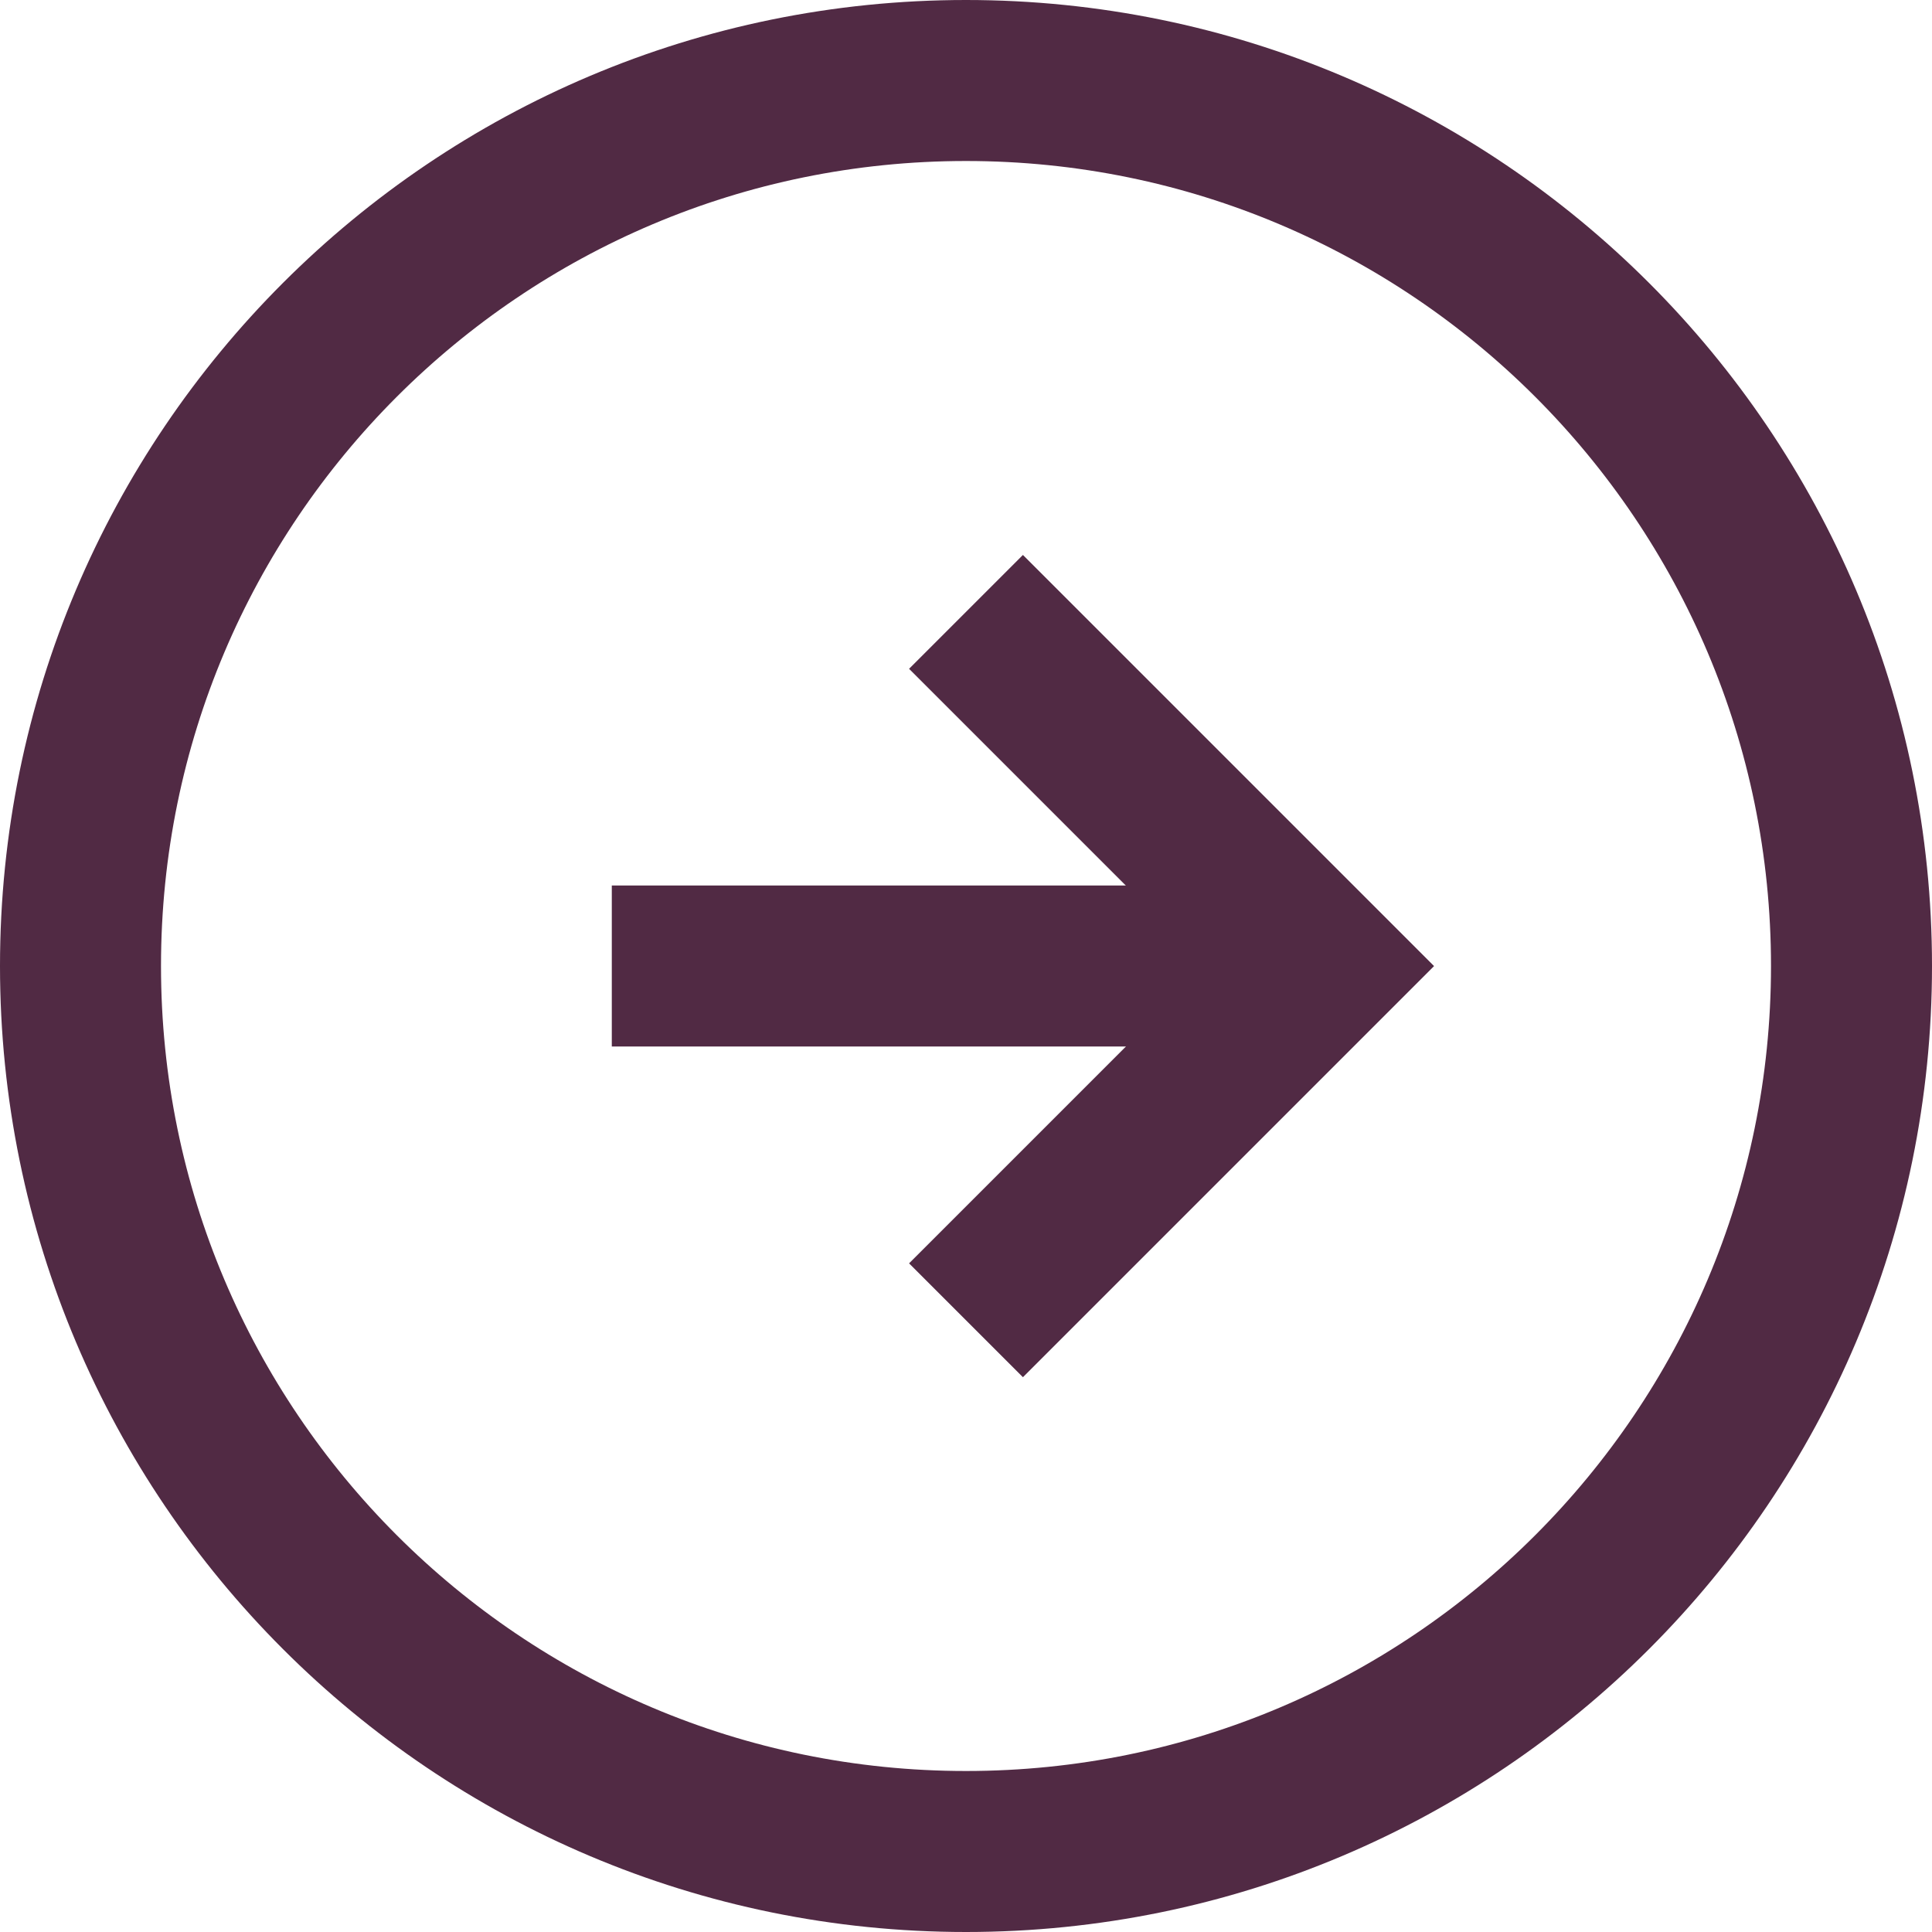 <svg fill="none" height="24" viewBox="0 0 24 24" width="24" xmlns="http://www.w3.org/2000/svg"><g stroke="#512a44" stroke-width="2"><path d="m12 1c-6.075 0-11 4.925-11 11 0 6.075 4.925 11 11 11 6.075 0 11-4.925 11-11 0-6.075-4.925-11-11-11z" stroke-linecap="round" stroke-linejoin="round"/><path d="m12 16.401 4.4-4.4-4.4-4.4"/><path d="m7.6 12h8.8"/></g></svg>
